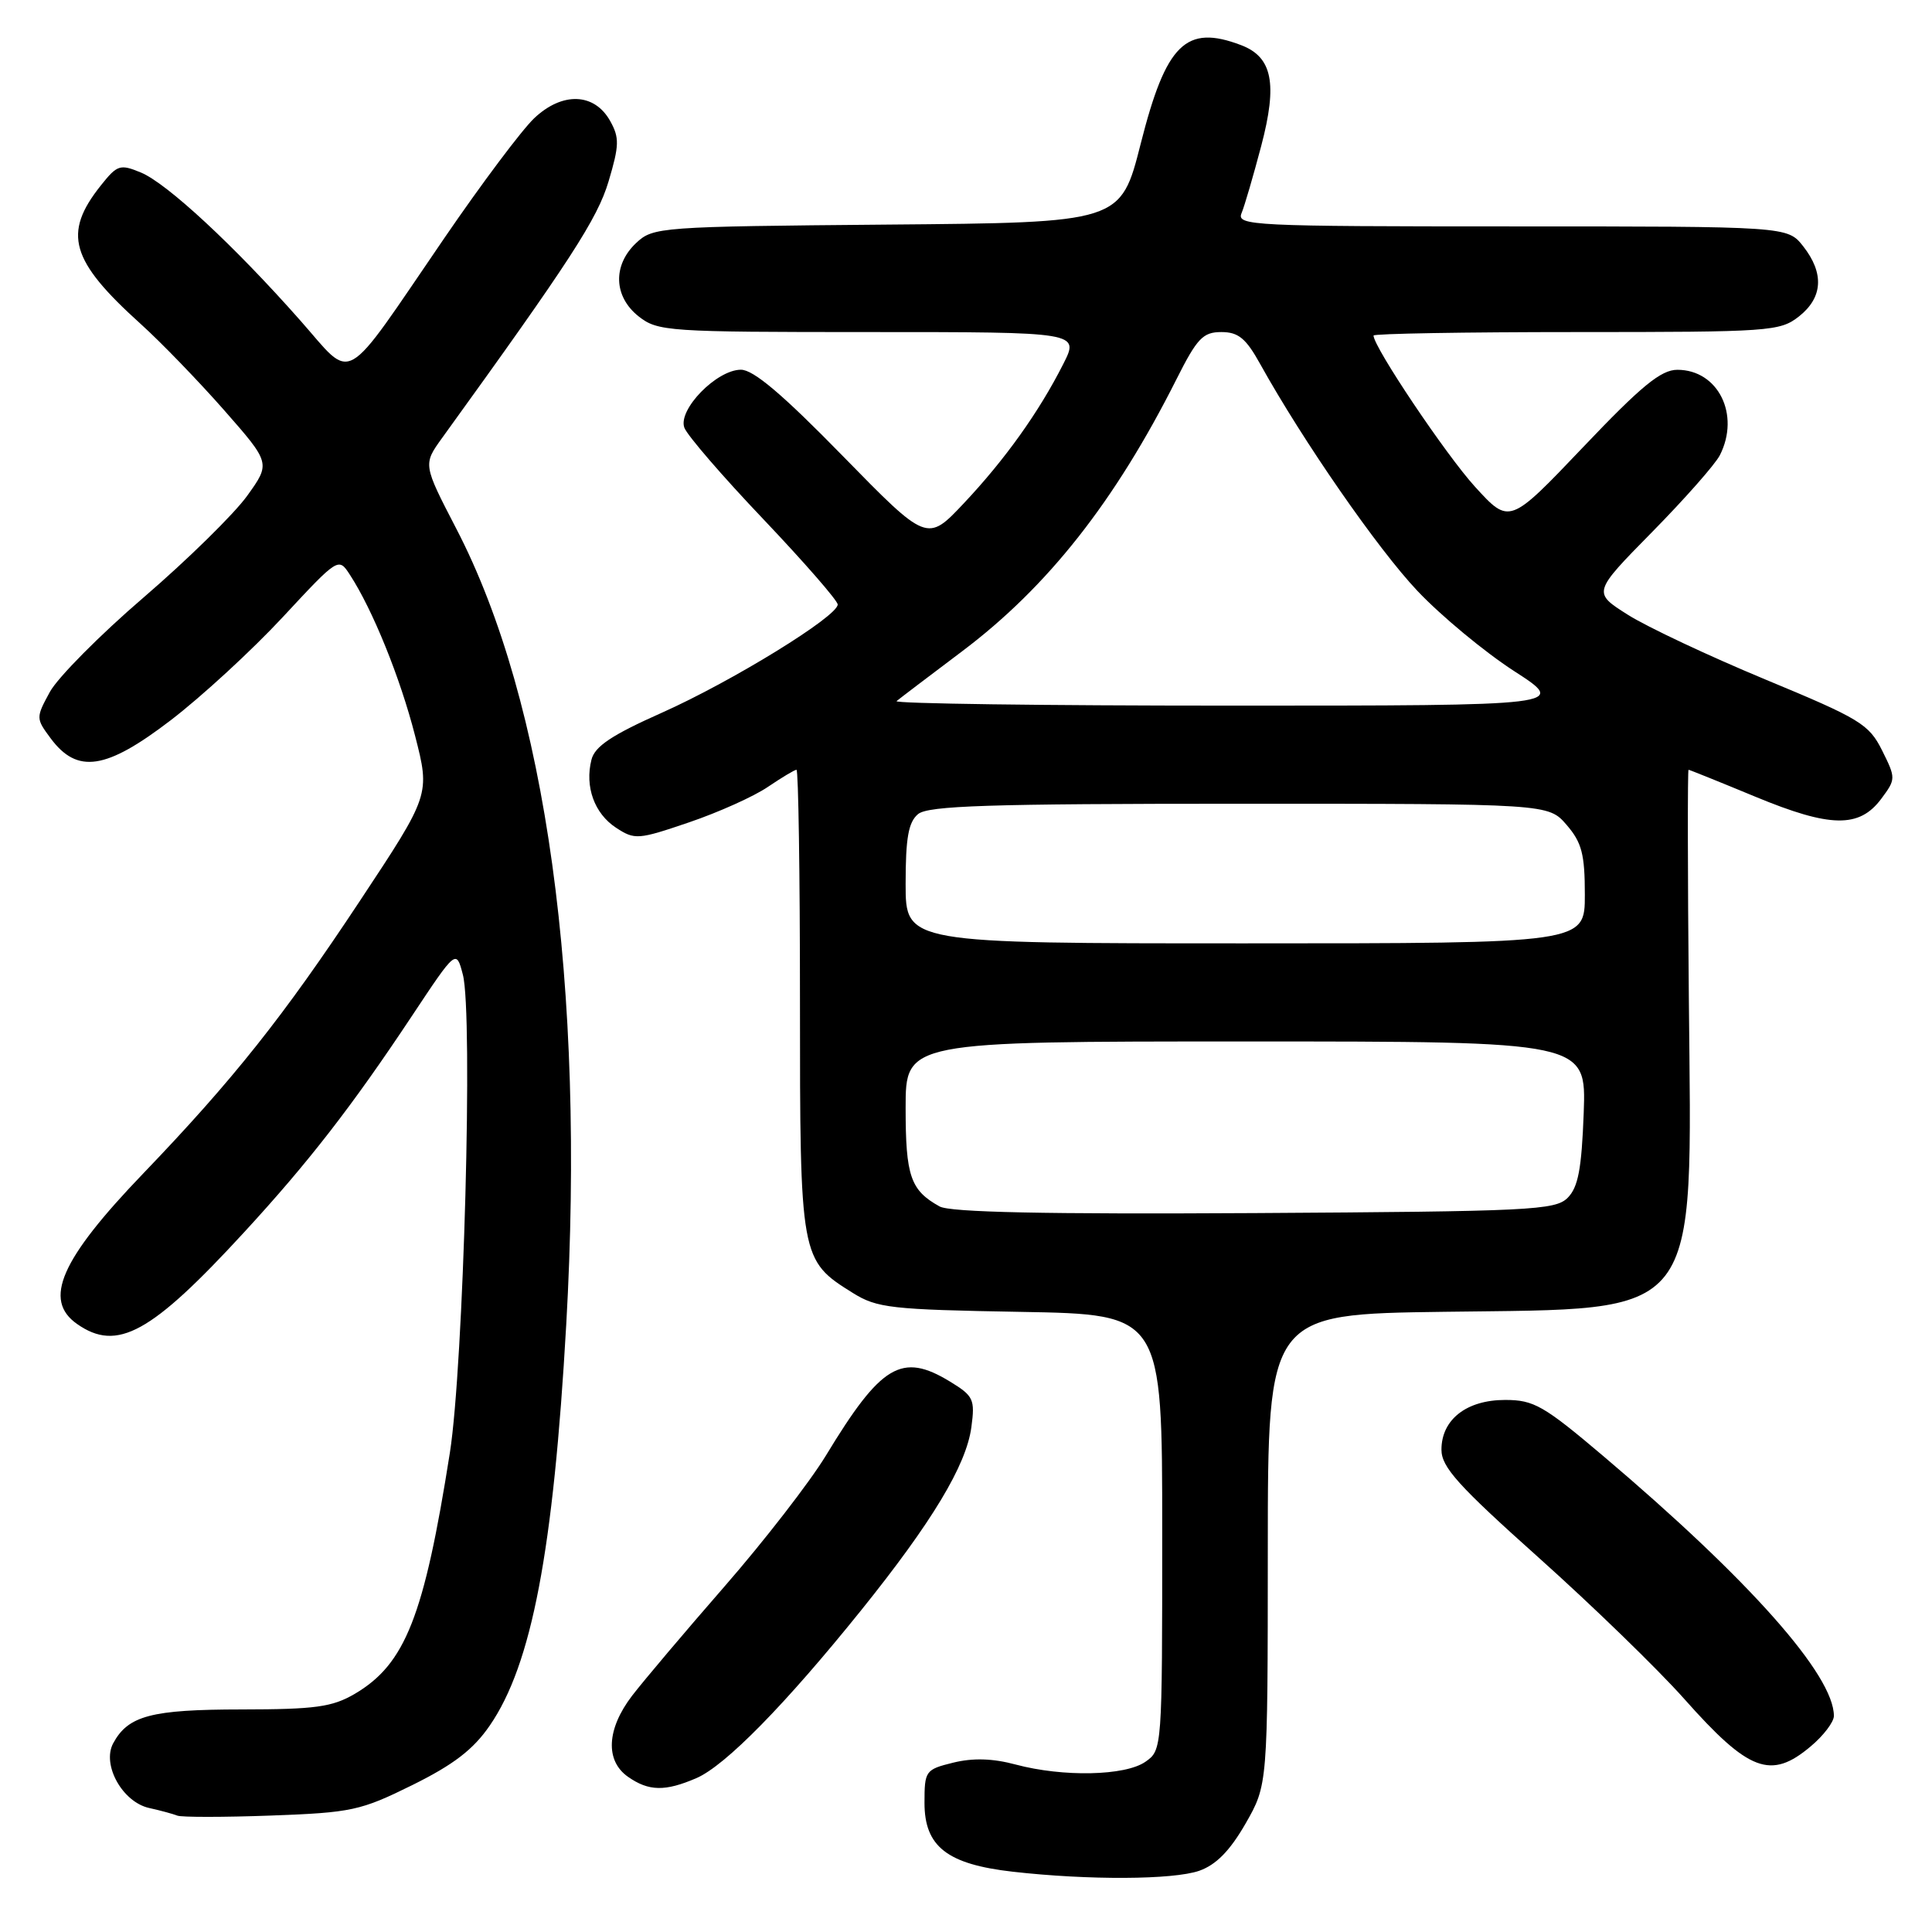 <?xml version="1.0" encoding="UTF-8" standalone="no"?>
<!DOCTYPE svg PUBLIC "-//W3C//DTD SVG 1.1//EN" "http://www.w3.org/Graphics/SVG/1.1/DTD/svg11.dtd" >
<svg xmlns="http://www.w3.org/2000/svg" xmlns:xlink="http://www.w3.org/1999/xlink" version="1.1" viewBox="0 0 256 256">
 <g >
 <path fill="currentColor"
d=" M 158.90 247.89 C 161.14 247.10 162.96 245.25 165.04 241.64 C 167.98 236.50 167.98 236.50 167.99 205.32 C 168.00 174.13 168.00 174.13 191.43 173.82 C 225.79 173.35 224.17 175.43 223.78 132.25 C 223.62 115.61 223.61 102.00 223.74 102.00 C 223.87 102.00 227.84 103.60 232.57 105.56 C 242.54 109.69 246.37 109.75 249.28 105.84 C 251.22 103.23 251.22 103.12 249.38 99.42 C 247.64 95.95 246.47 95.24 233.93 90.04 C 226.47 86.94 218.26 83.08 215.70 81.46 C 211.03 78.51 211.03 78.51 218.91 70.50 C 223.24 66.10 227.28 61.52 227.89 60.32 C 230.62 54.95 227.66 49.00 222.26 49.00 C 220.09 49.00 217.50 51.12 209.77 59.25 C 200.01 69.50 200.01 69.50 195.45 64.50 C 191.61 60.29 182.00 45.97 182.00 44.46 C 182.00 44.21 194.09 44.00 208.87 44.00 C 234.53 44.00 235.85 43.91 238.37 41.93 C 241.54 39.43 241.74 36.21 238.93 32.63 C 236.85 30.00 236.85 30.00 200.32 30.00 C 165.92 30.00 163.83 29.90 164.51 28.25 C 164.91 27.29 166.08 23.27 167.12 19.33 C 169.30 11.06 168.60 7.56 164.45 5.98 C 157.14 3.20 154.51 5.78 151.15 19.04 C 148.50 29.50 148.50 29.50 117.55 29.76 C 87.39 30.02 86.54 30.09 84.30 32.19 C 81.16 35.14 81.30 39.30 84.63 41.93 C 87.16 43.91 88.46 44.00 115.16 44.00 C 143.04 44.00 143.04 44.00 140.88 48.25 C 137.66 54.61 133.17 60.89 127.72 66.68 C 122.85 71.85 122.85 71.85 111.67 60.42 C 103.72 52.28 99.83 48.98 98.17 48.99 C 94.95 49.00 89.80 54.29 90.68 56.67 C 91.05 57.68 95.77 63.15 101.18 68.83 C 106.58 74.52 111.00 79.59 111.00 80.10 C 111.00 81.68 96.96 90.31 87.70 94.44 C 81.05 97.40 78.81 98.90 78.37 100.67 C 77.47 104.24 78.76 107.80 81.63 109.68 C 84.11 111.30 84.54 111.27 91.29 108.97 C 95.18 107.65 99.88 105.54 101.73 104.28 C 103.58 103.03 105.29 102.00 105.54 102.00 C 105.79 102.00 106.00 115.77 106.00 132.60 C 106.00 166.74 106.04 166.98 113.00 171.32 C 116.21 173.32 118.04 173.53 135.25 173.83 C 154.00 174.16 154.00 174.16 154.00 203.02 C 154.00 231.72 153.99 231.90 151.78 233.44 C 149.10 235.32 140.87 235.49 134.58 233.81 C 131.53 232.99 128.91 232.92 126.31 233.56 C 122.62 234.47 122.50 234.64 122.50 238.89 C 122.50 244.68 125.50 247.02 134.18 248.01 C 144.23 249.15 155.43 249.09 158.90 247.89 Z  M 54.64 236.53 C 60.11 233.82 62.71 231.83 64.90 228.64 C 70.46 220.56 73.33 205.51 75.03 175.50 C 77.58 130.59 72.39 93.02 60.46 70.05 C 56.05 61.54 56.05 61.54 58.59 58.02 C 75.55 34.55 79.16 29.00 80.64 24.03 C 82.06 19.27 82.09 18.24 80.85 16.03 C 78.76 12.29 74.51 12.14 70.78 15.67 C 69.14 17.23 63.80 24.35 58.91 31.50 C 45.11 51.66 46.99 50.59 39.76 42.43 C 31.03 32.55 22.12 24.29 18.67 22.86 C 15.91 21.72 15.54 21.84 13.38 24.55 C 8.28 30.94 9.32 34.52 18.68 42.96 C 21.33 45.35 26.28 50.47 29.68 54.33 C 35.86 61.37 35.86 61.37 32.75 65.70 C 31.03 68.09 24.88 74.13 19.07 79.13 C 13.25 84.12 7.65 89.78 6.61 91.68 C 4.75 95.10 4.75 95.19 6.71 97.83 C 10.24 102.58 14.04 102.01 22.63 95.43 C 26.73 92.29 33.40 86.15 37.46 81.78 C 44.85 73.83 44.85 73.83 46.37 76.17 C 49.37 80.77 53.04 89.82 55.00 97.49 C 57.00 105.30 57.00 105.30 47.67 119.40 C 37.57 134.67 30.90 143.07 18.97 155.50 C 8.02 166.90 5.67 172.26 10.22 175.44 C 15.53 179.16 20.02 176.69 32.35 163.28 C 40.89 154.00 46.65 146.57 54.57 134.64 C 60.45 125.78 60.45 125.78 61.33 129.14 C 62.70 134.32 61.43 180.93 59.61 192.50 C 56.19 214.21 53.70 220.51 47.00 224.45 C 44.02 226.19 41.79 226.50 32.00 226.51 C 20.02 226.52 16.97 227.33 14.99 231.01 C 13.48 233.85 16.23 238.79 19.77 239.57 C 21.27 239.90 22.95 240.36 23.50 240.58 C 24.05 240.80 29.63 240.80 35.91 240.57 C 46.59 240.18 47.78 239.92 54.64 236.53 Z  M 92.28 235.61 C 96.12 233.95 104.05 225.87 114.13 213.34 C 123.52 201.66 128.03 194.16 128.71 189.12 C 129.21 185.41 129.00 184.97 125.87 183.06 C 119.48 179.17 116.76 180.79 109.43 192.88 C 107.30 196.38 101.27 204.17 96.03 210.18 C 90.79 216.19 85.26 222.73 83.75 224.70 C 80.38 229.11 80.17 233.31 83.22 235.44 C 85.97 237.36 88.13 237.40 92.28 235.61 Z  M 239.92 231.41 C 241.62 229.99 243.00 228.17 243.00 227.37 C 243.00 221.97 231.82 209.36 212.52 193.00 C 204.54 186.24 203.25 185.50 199.44 185.50 C 194.32 185.50 191.00 188.10 191.00 192.09 C 191.00 194.40 193.22 196.86 203.90 206.41 C 210.99 212.75 219.65 221.16 223.15 225.09 C 231.74 234.77 234.64 235.86 239.92 231.41 Z  M 124.50 159.86 C 120.64 157.72 120.00 155.85 120.00 146.81 C 120.00 138.00 120.00 138.00 165.10 138.00 C 210.19 138.00 210.19 138.00 209.85 147.47 C 209.57 154.90 209.12 157.31 207.72 158.72 C 206.07 160.36 202.81 160.52 166.22 160.74 C 138.52 160.90 125.89 160.64 124.50 159.86 Z  M 120.00 117.12 C 120.00 111.01 120.37 108.94 121.65 107.87 C 123.00 106.76 131.02 106.50 164.24 106.50 C 205.17 106.50 205.17 106.50 207.59 109.31 C 209.60 111.64 210.00 113.19 210.00 118.56 C 210.00 125.00 210.00 125.00 165.00 125.00 C 120.00 125.00 120.00 125.00 120.00 117.12 Z  M 118.80 92.90 C 119.18 92.58 123.10 89.60 127.50 86.29 C 138.84 77.75 147.74 66.45 155.89 50.25 C 158.62 44.82 159.40 44.00 161.83 44.00 C 164.09 44.00 165.09 44.82 166.99 48.25 C 172.64 58.42 182.55 72.73 187.81 78.29 C 190.94 81.60 196.70 86.38 200.61 88.91 C 207.72 93.50 207.72 93.50 162.91 93.50 C 138.26 93.50 118.41 93.23 118.80 92.90 Z "/>
</g>
</svg>